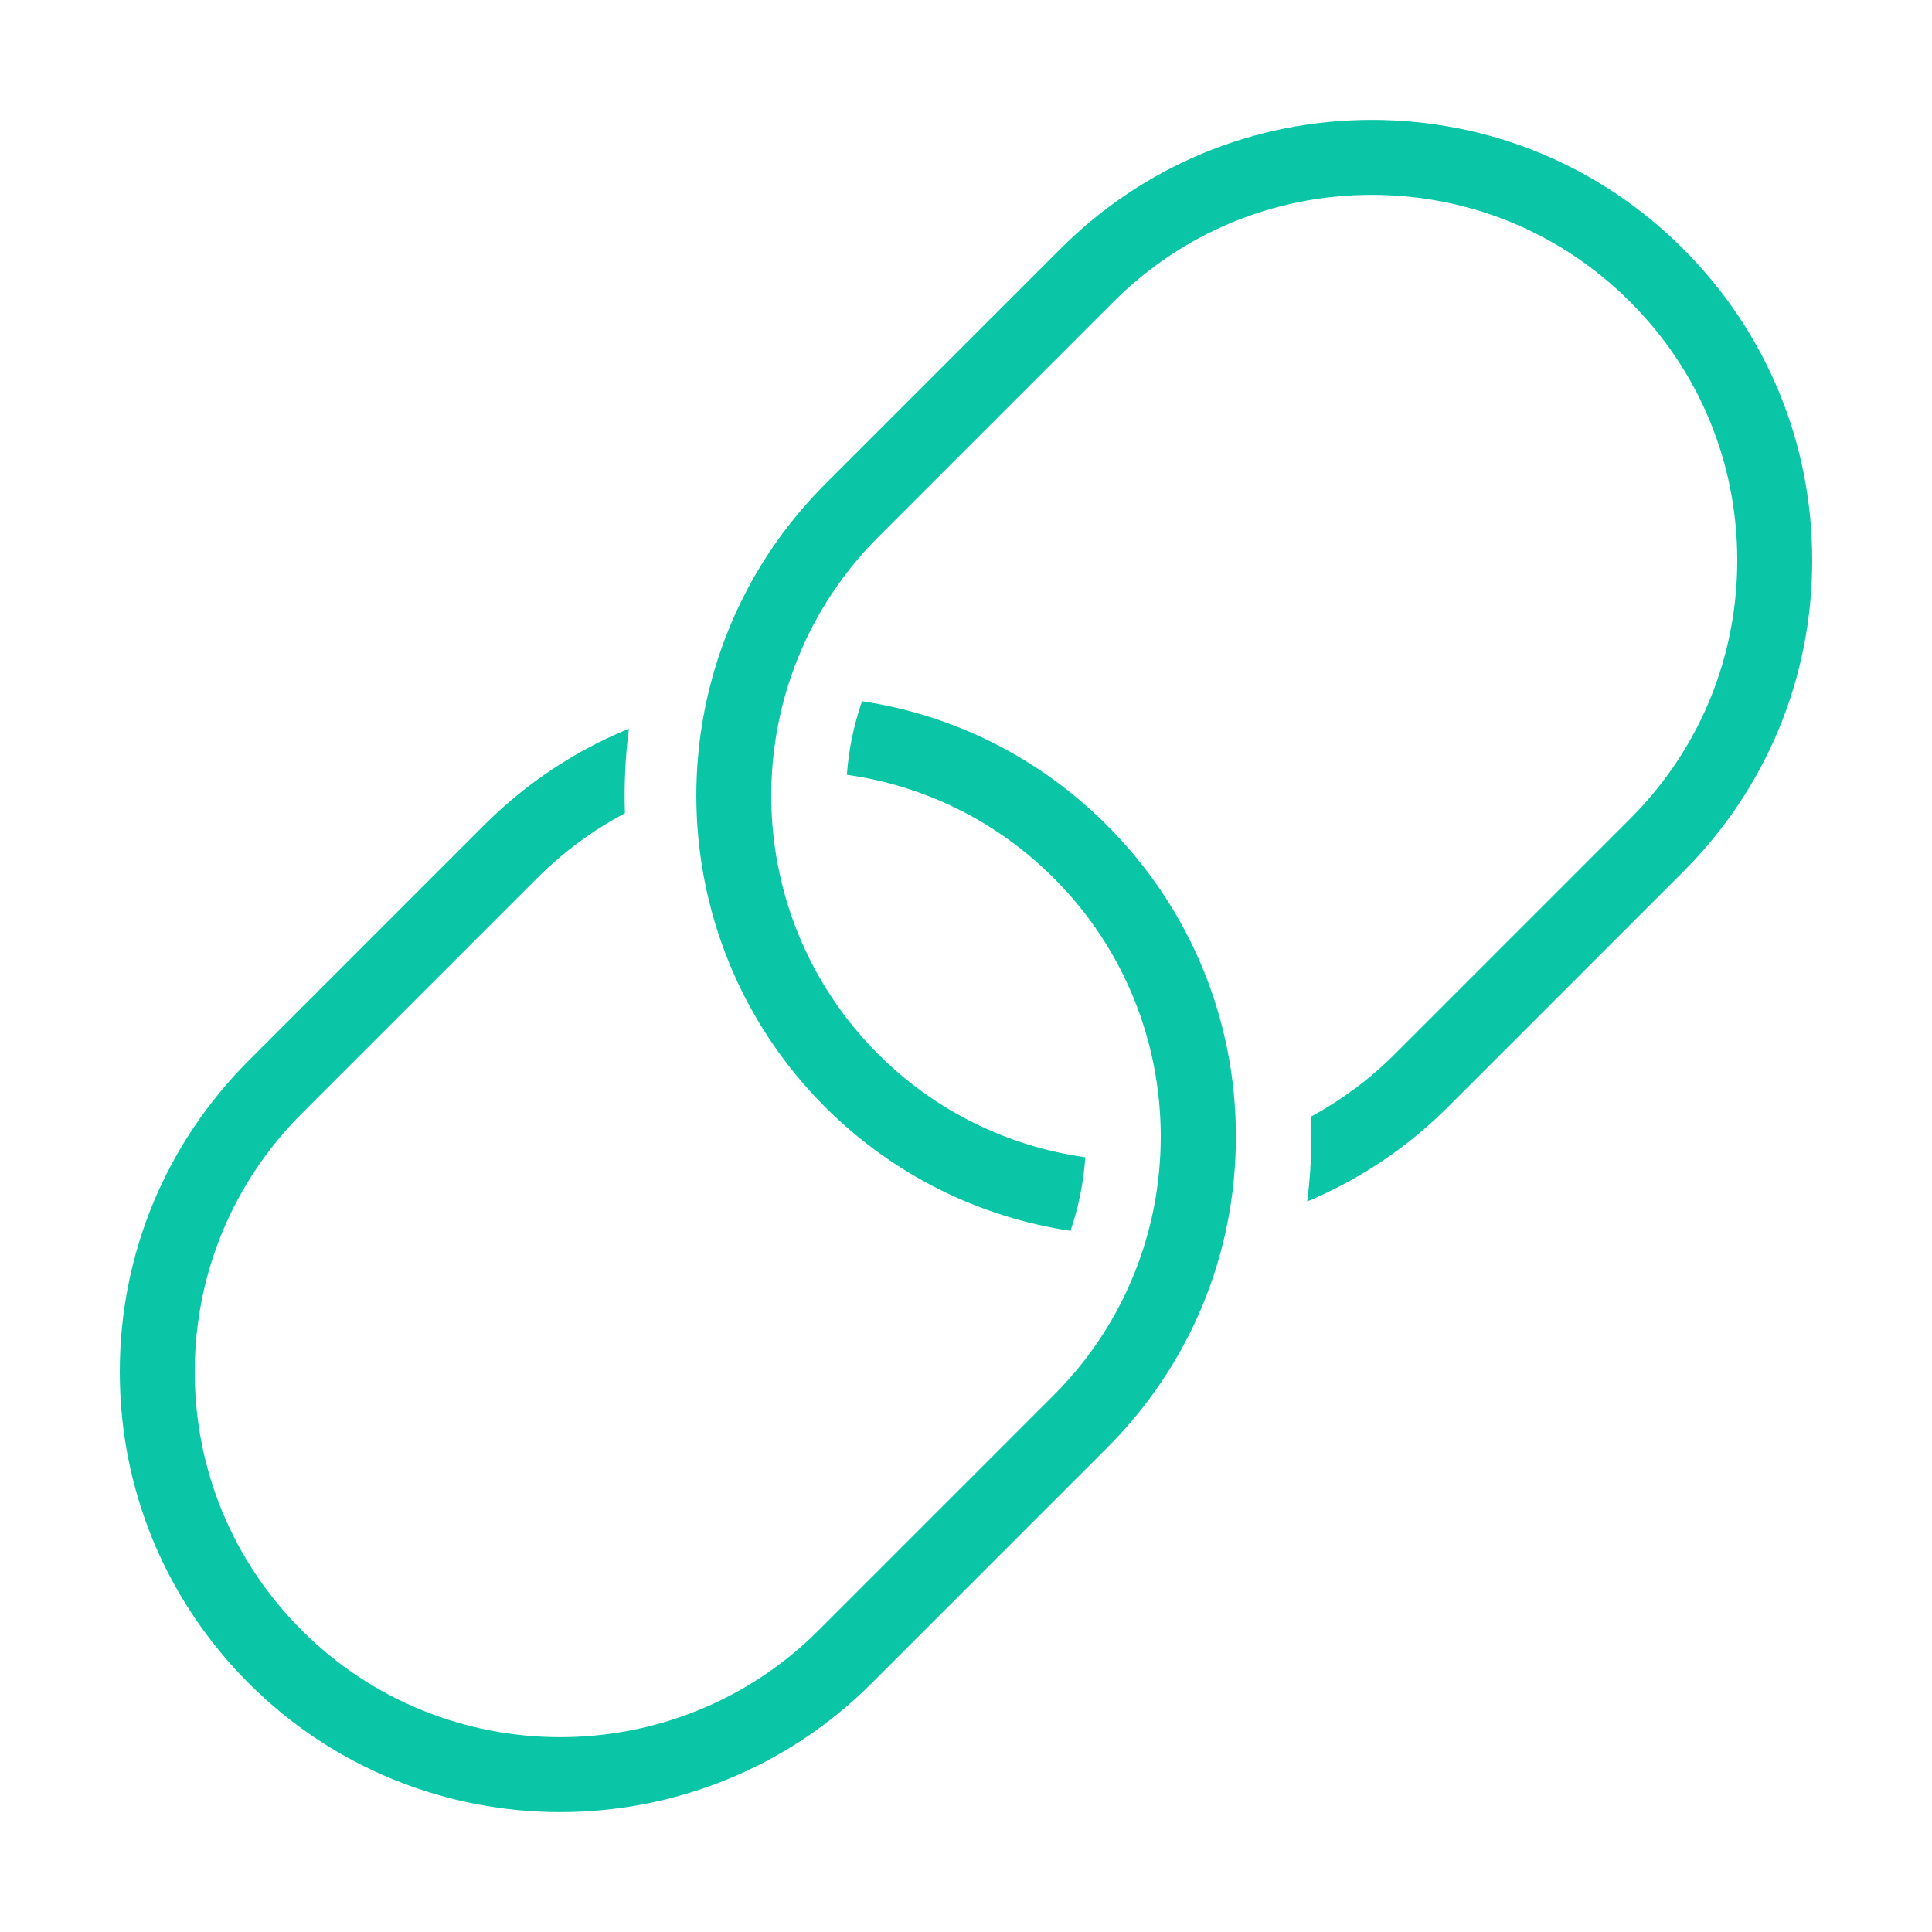 <?xml version="1.0" encoding="utf-8"?>
<!-- Generator: Adobe Illustrator 22.0.1, SVG Export Plug-In . SVG Version: 6.00 Build 0)  -->
<svg version="1.1" id="Layer_1" xmlns="http://www.w3.org/2000/svg" xmlns:xlink="http://www.w3.org/1999/xlink" x="0px" y="0px"
	 viewBox="0 0 250 250" style="enable-background:new 0 0 250 250;" xml:space="preserve">
<style type="text/css">
	.st0{fill:#0AC6A6;}
</style>
<g>
	<path class="st0" d="M111.545,90.735c-1.068,3.094-1.729,6.292-1.96,9.524c10.107,1.414,19.444,6.039,26.789,13.382
		c18.436,18.438,18.436,48.436,0,66.874l-30.448,30.448c-18.438,18.435-48.436,18.435-66.874,0
		c-8.931-8.933-13.851-20.808-13.851-33.438c0-12.631,4.92-24.507,13.851-33.438l30.446-30.446
		c3.401-3.401,7.231-6.216,11.366-8.404c-0.124-3.653,0.049-7.312,0.518-10.942c-6.929,2.829-13.292,7.035-18.743,12.486
		l-30.446,30.446c-10.764,10.762-16.693,25.073-16.693,40.297c0,15.222,5.929,29.533,16.693,40.297
		c11.109,11.11,25.702,16.666,40.297,16.666c14.593,0,29.187-5.555,40.296-16.666l30.448-30.448
		c10.764-10.762,16.691-25.073,16.691-40.297c0-15.222-5.929-29.533-16.693-40.296C134.525,98.076,123.498,92.536,111.545,90.735z"
		/>
	<path class="st0" d="M217.808,32.205c-10.762-10.764-25.073-16.693-40.297-16.693c-15.222,0-29.533,5.929-40.297,16.693
		l-30.446,30.446c-22.219,22.219-22.219,58.375,0,80.595c8.936,8.936,20.125,14.277,31.755,16.026h0v0
		c1.056-3.09,1.695-6.294,1.918-9.521c0-0.001,0-0.003,0-0.004c-0.056-0.008-0.112-0.011-0.168-0.019
		c-9.757-1.404-19.155-5.851-26.646-13.34c-18.436-18.438-18.436-48.438,0-66.876l30.446-30.446
		c8.933-8.931,20.808-13.851,33.438-13.851c12.631,0,24.507,4.92,33.438,13.851c8.931,8.931,13.851,20.807,13.851,33.438
		c0,12.63-4.92,24.505-13.851,33.438l-30.446,30.446c-3.289,3.288-6.95,5.978-10.844,8.093c0.129,3.668-0.041,7.345-0.509,10.99
		c6.623-2.775,12.828-6.841,18.212-12.224l30.446-30.446c10.764-10.764,16.693-25.075,16.693-40.297
		C234.501,57.278,228.572,42.967,217.808,32.205z"/>
</g>
</svg>

